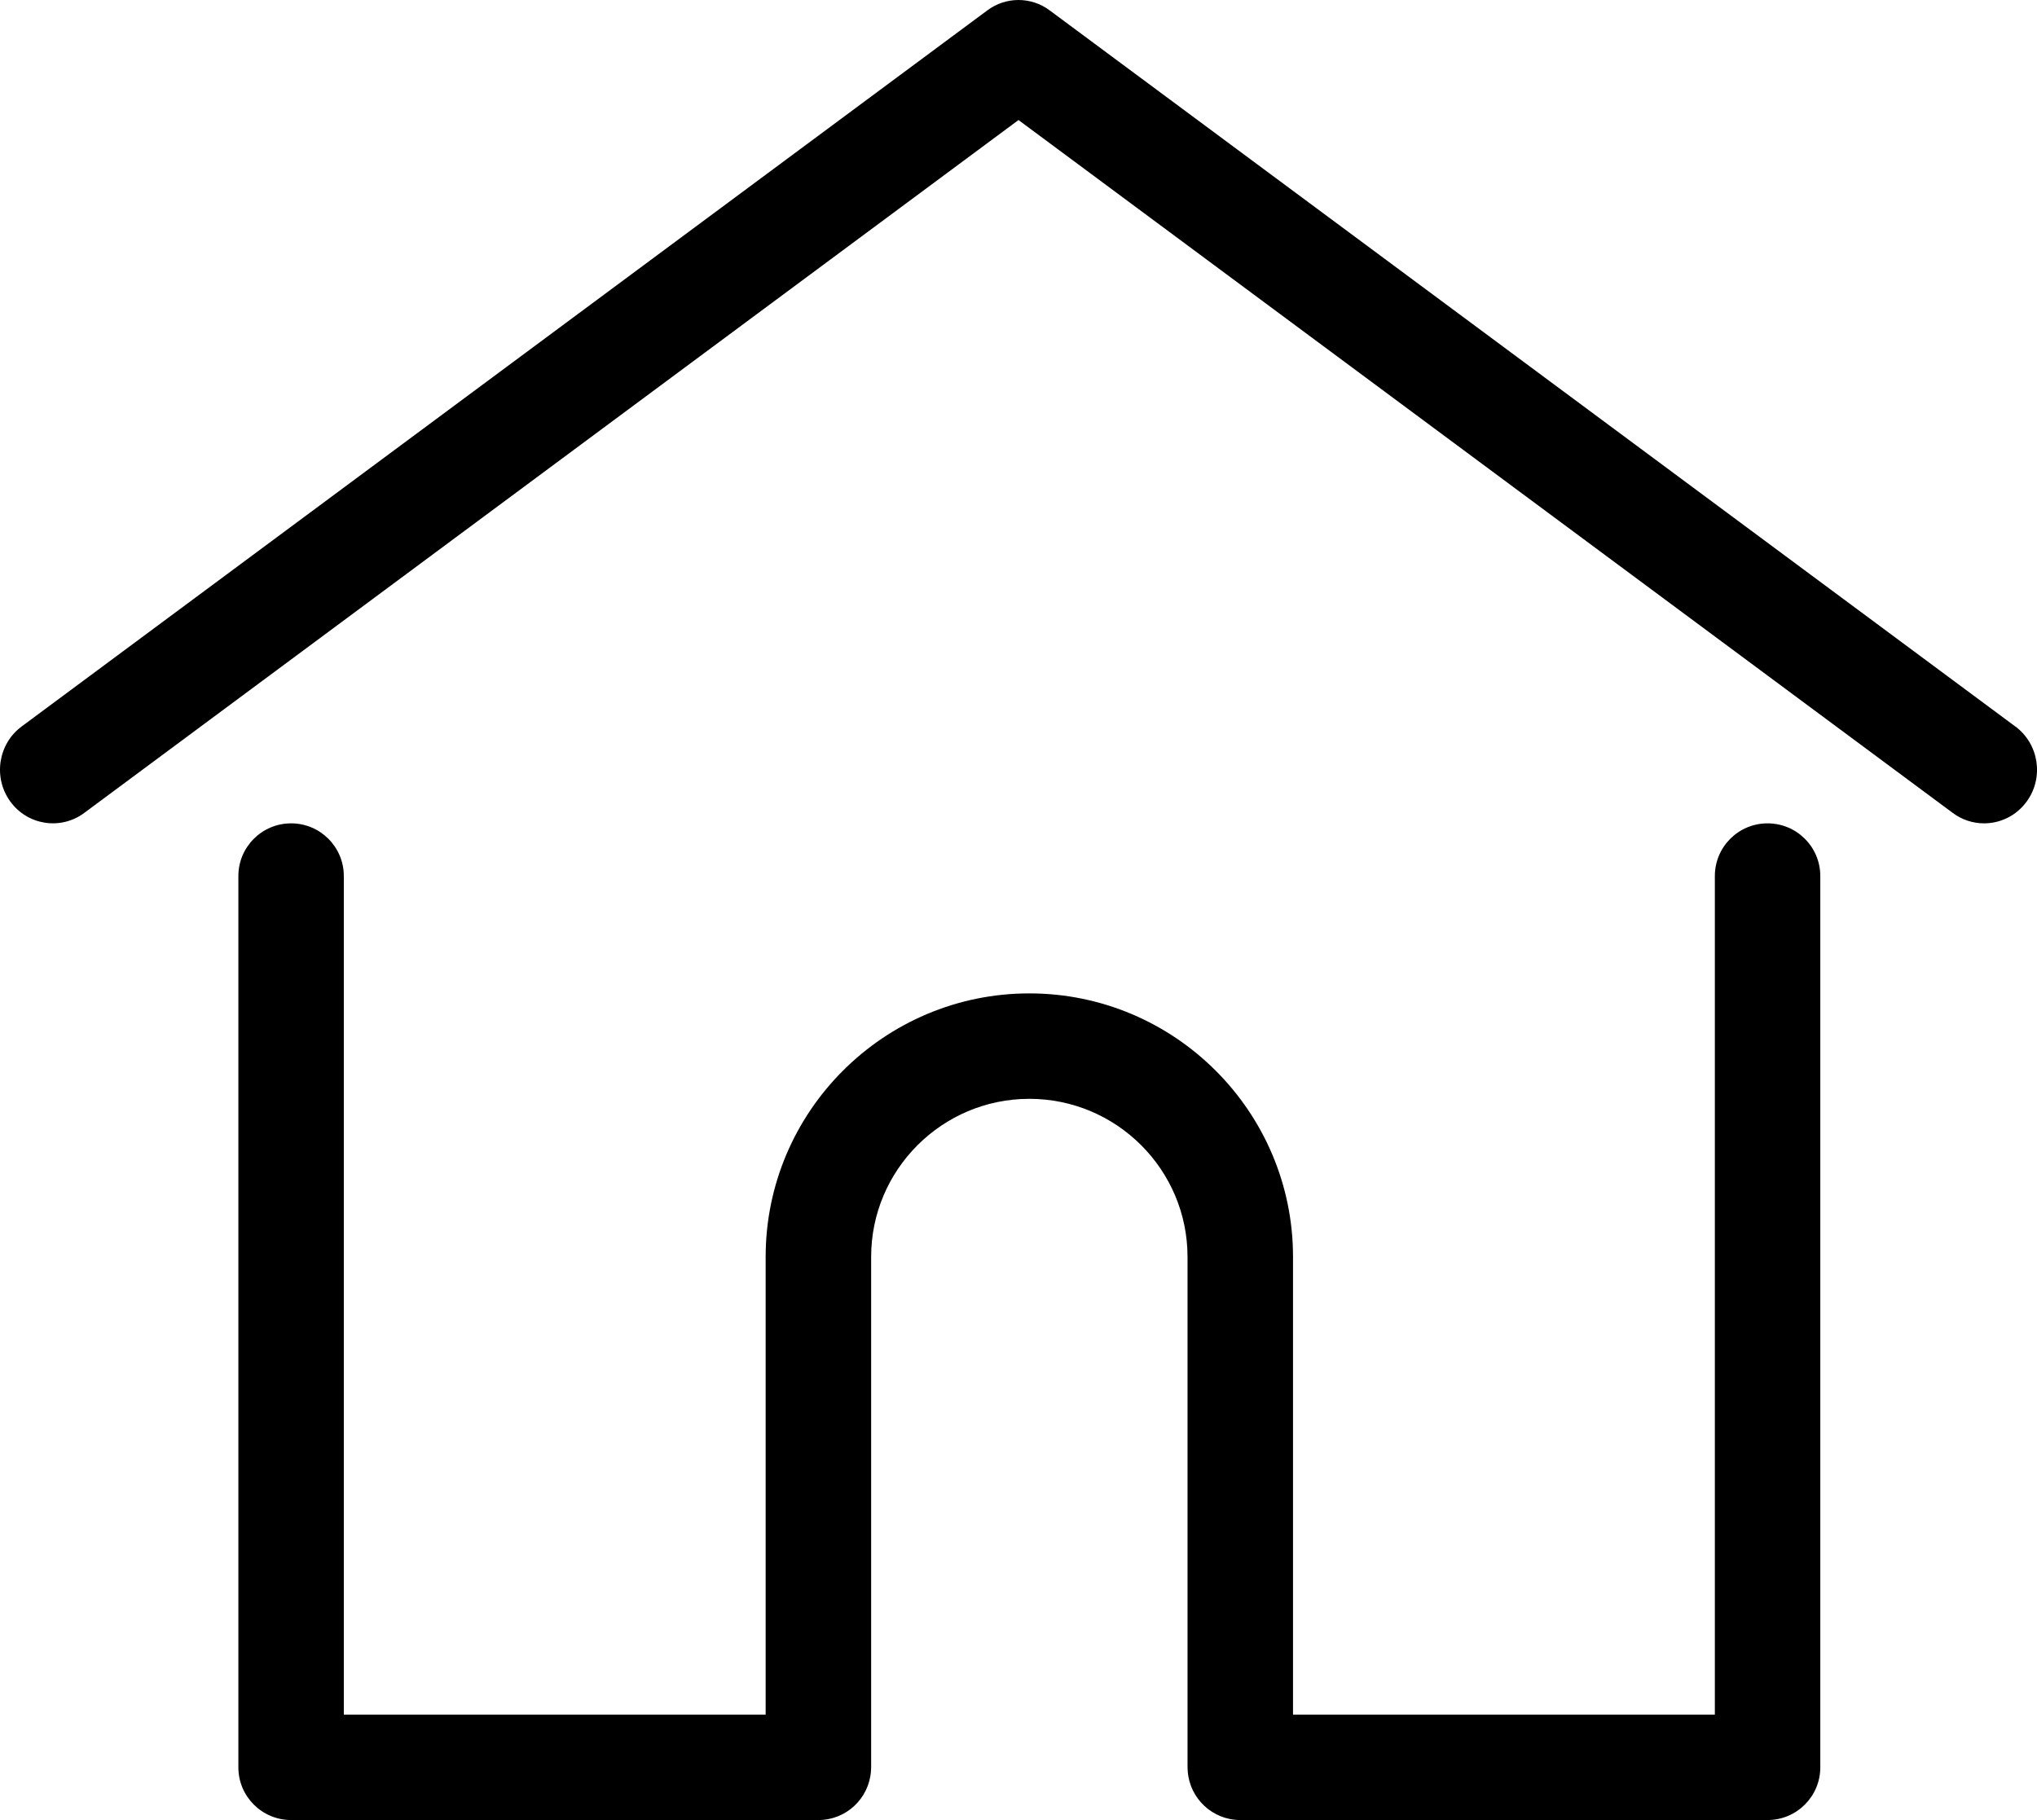 <svg width="47" height="42" viewBox="0 0 47 42" xmlns="http://www.w3.org/2000/svg"><g fill-rule="nonzero" id="home"><path d="M46.5 16.765L24.22.24c-.428-.32-1.012-.32-1.44 0L.5 16.764c-.544.403-.663 1.177-.264 1.73.398.55 1.163.67 1.707.266L23.5 2.77l21.557 15.99c.218.162.47.24.72.24.377 0 .748-.175.987-.506.4-.552.28-1.326-.264-1.73z"/><path d="M40.783 19c-.672 0-1.216.544-1.216 1.216v19.352h-9.733V29.004c0-3.352-2.73-6.08-6.084-6.08-3.354 0-6.084 2.728-6.084 6.08v10.564H7.933V20.216c0-.672-.545-1.216-1.216-1.216-.672 0-1.217.544-1.217 1.216v20.568c0 .672.545 1.216 1.217 1.216h12.166c.64 0 1.163-.494 1.212-1.12.003-.03.005-.06.005-.096v-11.78c0-2.01 1.637-3.647 3.65-3.647s3.65 1.636 3.65 3.648v11.78c0 .034.002.065.005.093.048.627.572 1.122 1.212 1.122h12.166c.672 0 1.217-.544 1.217-1.216V20.216c0-.672-.545-1.216-1.217-1.216z"/></g></svg>